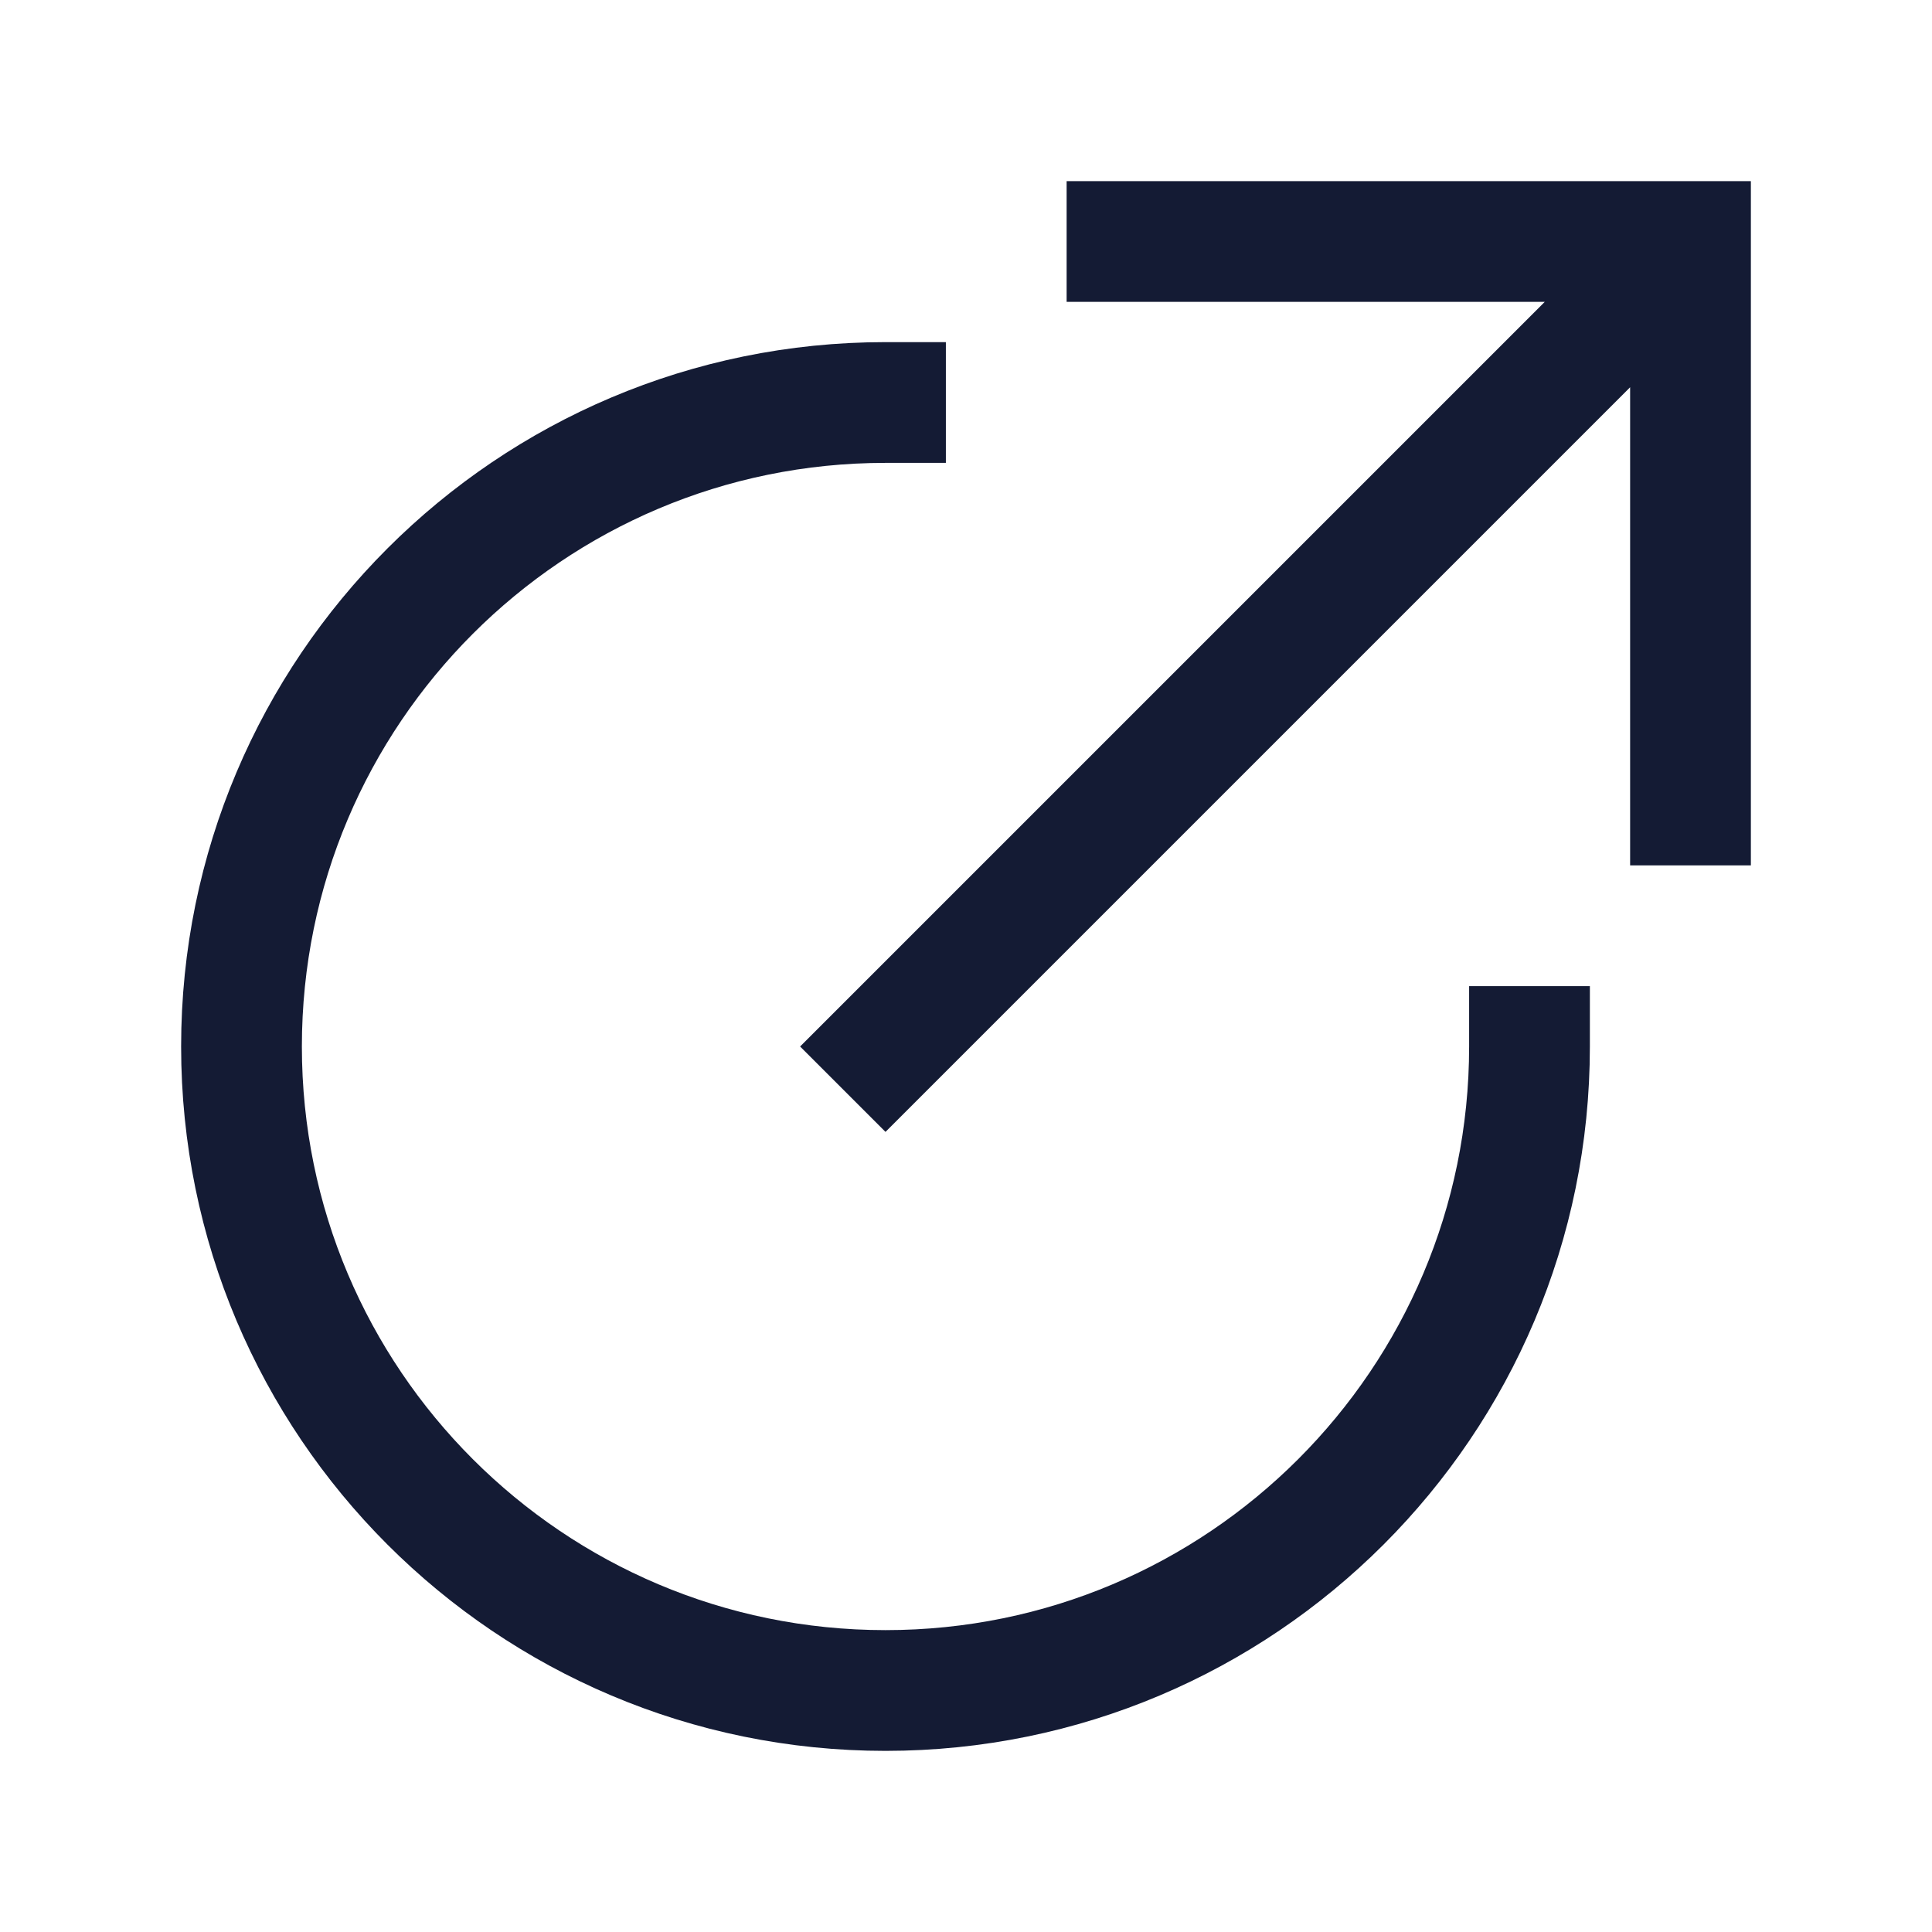 <svg width="24" height="24" viewBox="0 0 24 24" fill="none" xmlns="http://www.w3.org/2000/svg">
<path d="M19 13C19 17.418 15.418 21 11 21C6.582 21 3 17.418 3 13C3 8.582 6.582 5 11 5" stroke="#141B34" stroke-width="1.5" stroke-linecap="square"/>
<path d="M14 3H21V10M20.5 3.5L11 13" stroke="#141B34" stroke-width="1.5" stroke-linecap="square"/>
</svg>
